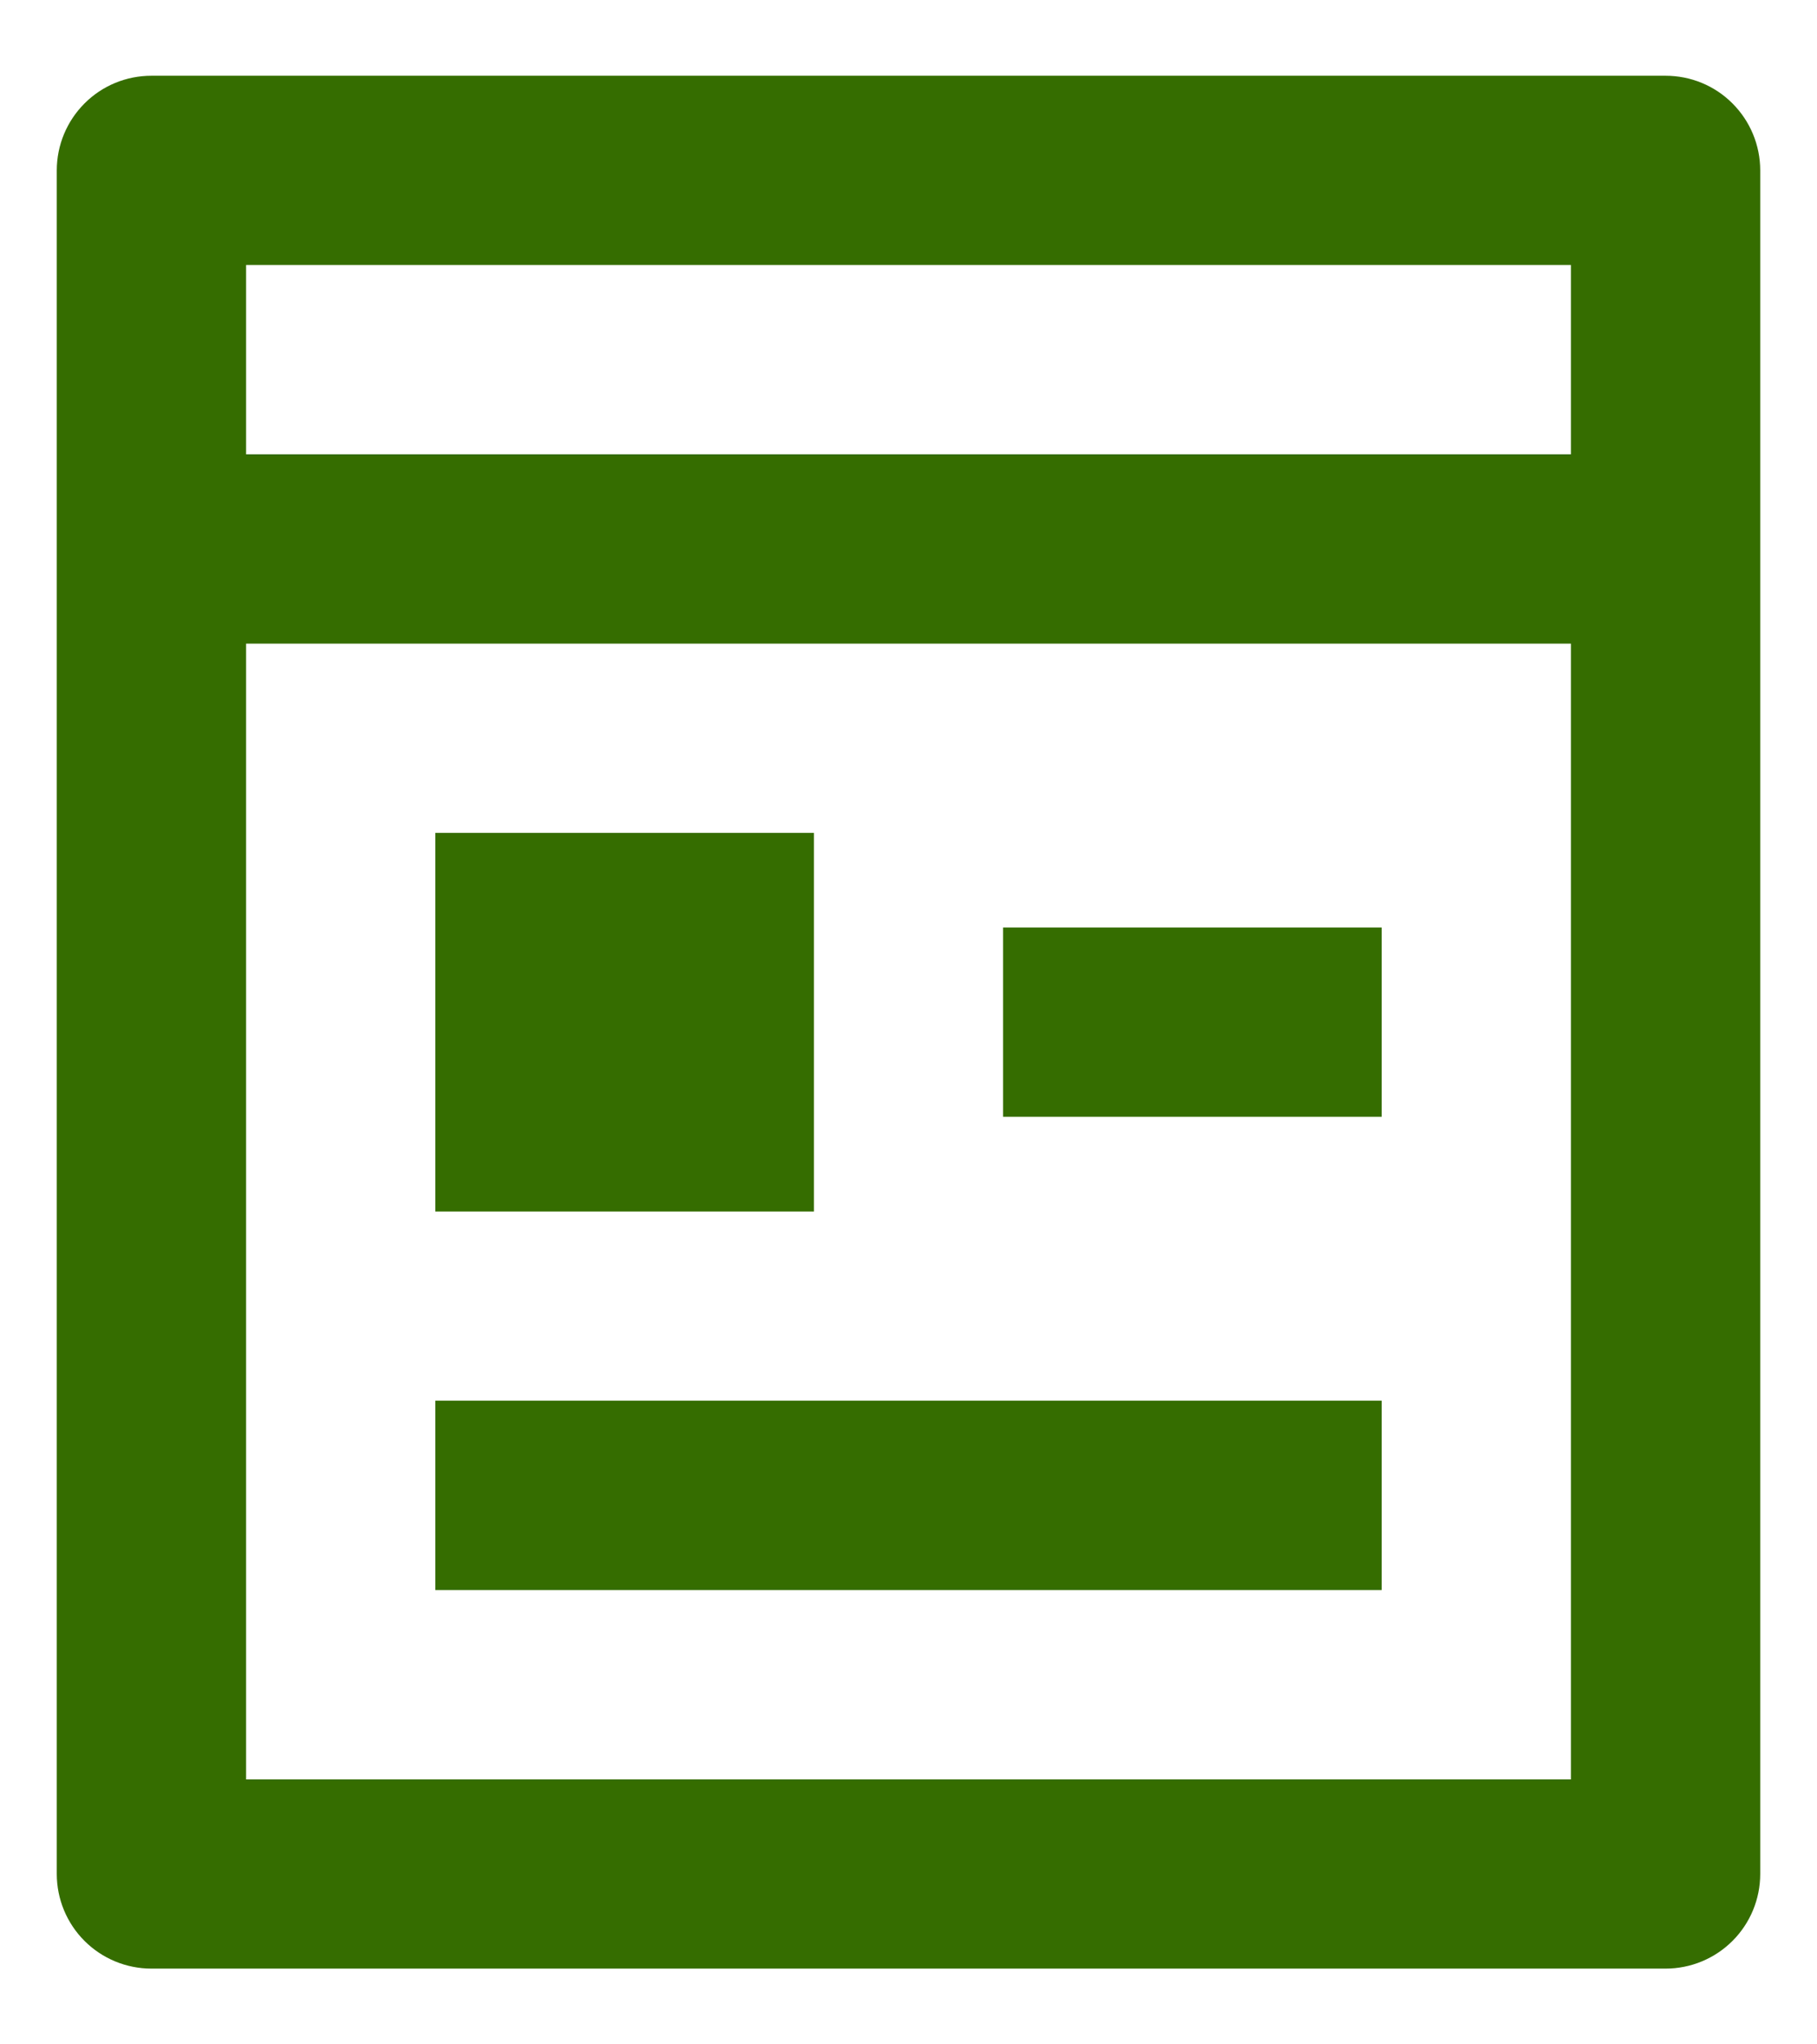 <svg width="16" height="18" viewBox="0 0 16 18" fill="none" xmlns="http://www.w3.org/2000/svg">
<path d="M2.167 5.667V15.667H13.833V5.667H2.167ZM2.167 4H13.833V2.333H2.167V4ZM14.667 17.333H1.333C1.112 17.333 0.9 17.245 0.744 17.089C0.588 16.933 0.5 16.721 0.5 16.5V1.5C0.5 1.279 0.588 1.067 0.744 0.911C0.9 0.754 1.112 0.667 1.333 0.667H14.667C14.888 0.667 15.1 0.754 15.256 0.911C15.412 1.067 15.5 1.279 15.5 1.5V16.5C15.5 16.721 15.412 16.933 15.256 17.089C15.1 17.245 14.888 17.333 14.667 17.333ZM3.833 7.333H7.167V10.667H3.833V7.333ZM3.833 12.333H12.167V14H3.833V12.333ZM8.833 8.167H12.167V9.833H8.833V8.167Z" fill="rgba(53, 109, 0, 1)"/>
</svg>
